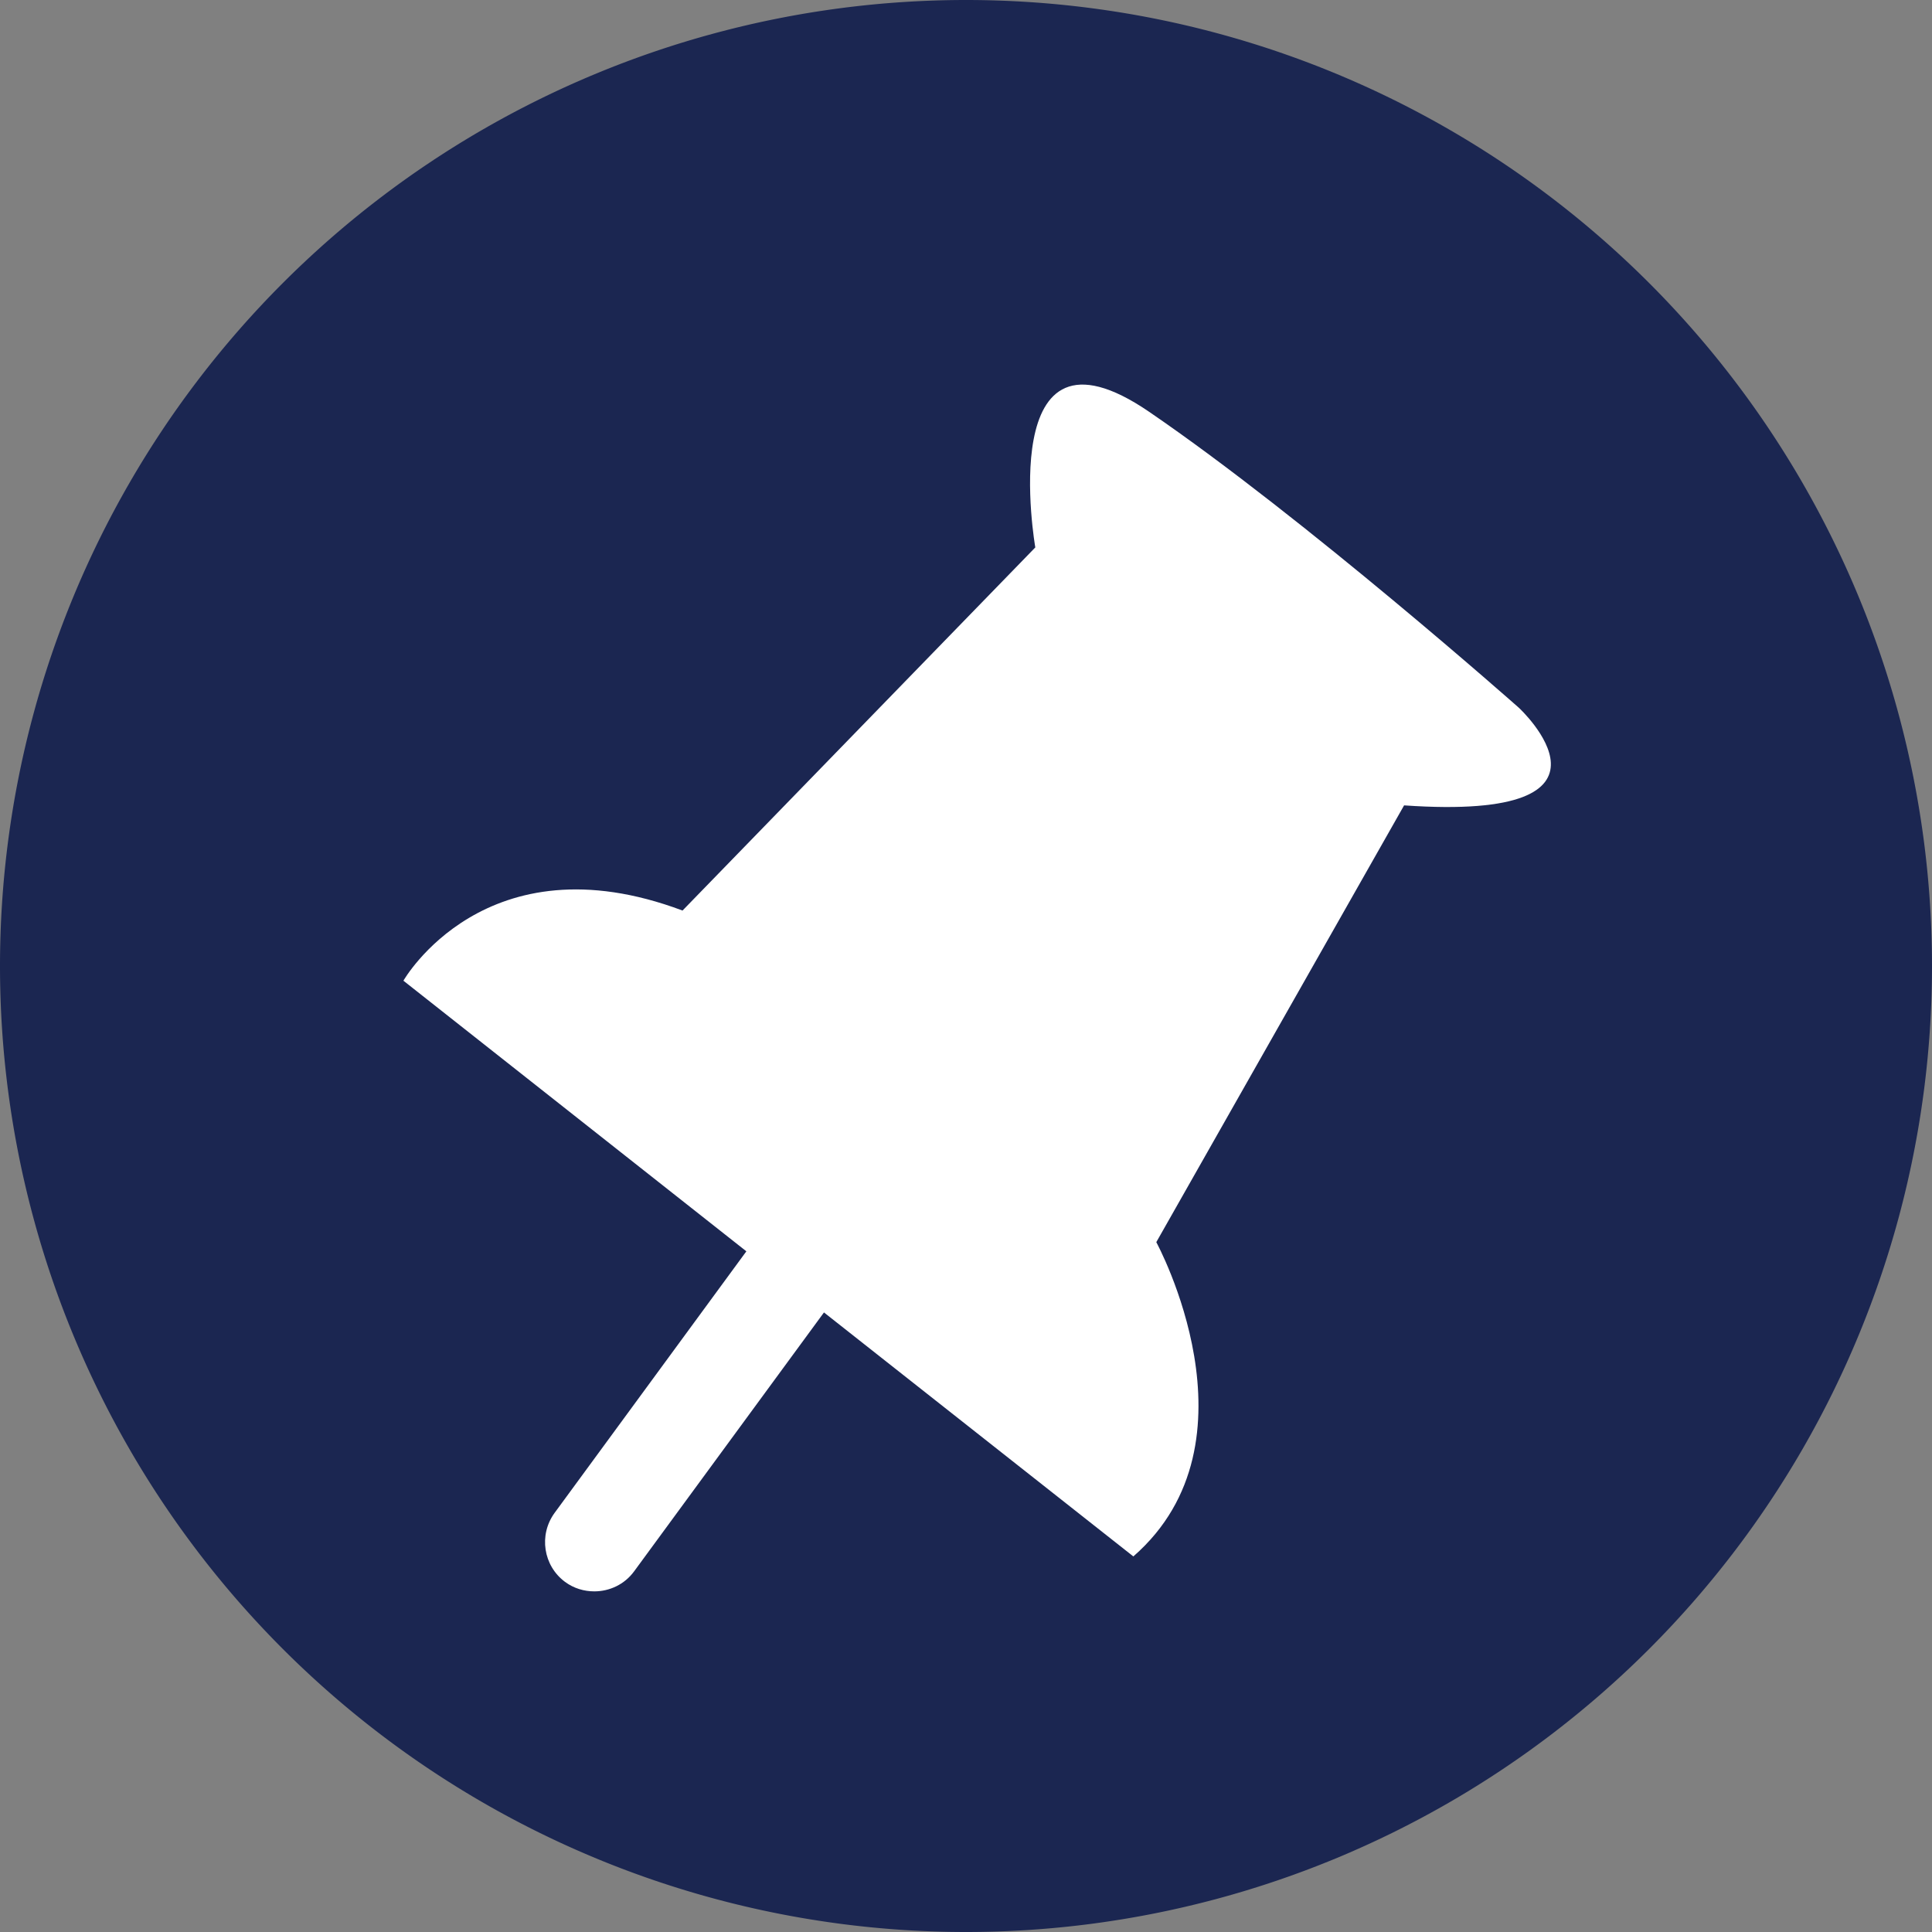 <?xml version="1.0" encoding="UTF-8" standalone="no"?>
<svg
   xmlns:dc="http://purl.org/dc/elements/1.1/"
   xmlns:cc="http://creativecommons.org/ns#"
   xmlns:rdf="http://www.w3.org/1999/02/22-rdf-syntax-ns#"
   xmlns:svg="http://www.w3.org/2000/svg"
   xmlns="http://www.w3.org/2000/svg"
   id="svg10"
   xml:space="preserve"
   enable-background="new 0 0 29.3 29.3"
   viewBox="0 0 29.3 29.3"
   height="29.3px"
   width="29.3px"
   y="0px"
   x="0px"
   version="1.1"><rect x="0" y="0" width="29.3" height="29.3" fill="#808080" stroke="none"/><defs
     id="defs14" /><switch
     id="switch8"><g
       id="g6"><path
         id="circle2"
         d="M 29.3,14.65 A 14.65,14.65 0 0 1 14.65,29.3 14.65,14.65 0 0 1 0,14.65 14.65,14.65 0 0 1 14.65,0 14.65,14.65 0 0 1 29.3,14.65 Z"
         style="fill:#1b2651" /><path
         style="fill:#ffffff"
         id="path4"
         d="m 23.036,10.735 c 0,0 -3.238,-2.869 -5.609,-4.49 -2.369,-1.621 -1.726,2.057 -1.726,2.057 l -5.35,5.507 c -2.99,-1.122 -4.233,1.064 -4.233,1.064 l 5.201,4.104 -2.909,3.968 c -0.243,0.335 -0.171,0.802 0.16,1.046 0.133,0.098 0.289,0.143 0.443,0.143 0.229,0 0.457,-0.103 0.604,-0.304 l 2.879,-3.926 4.692,3.7 c 1.997,-1.743 0.348,-4.766 0.348,-4.766 l 3.758,-6.624 c 3.612,0.251 1.742,-1.479 1.742,-1.479 z" /></g></switch></svg>